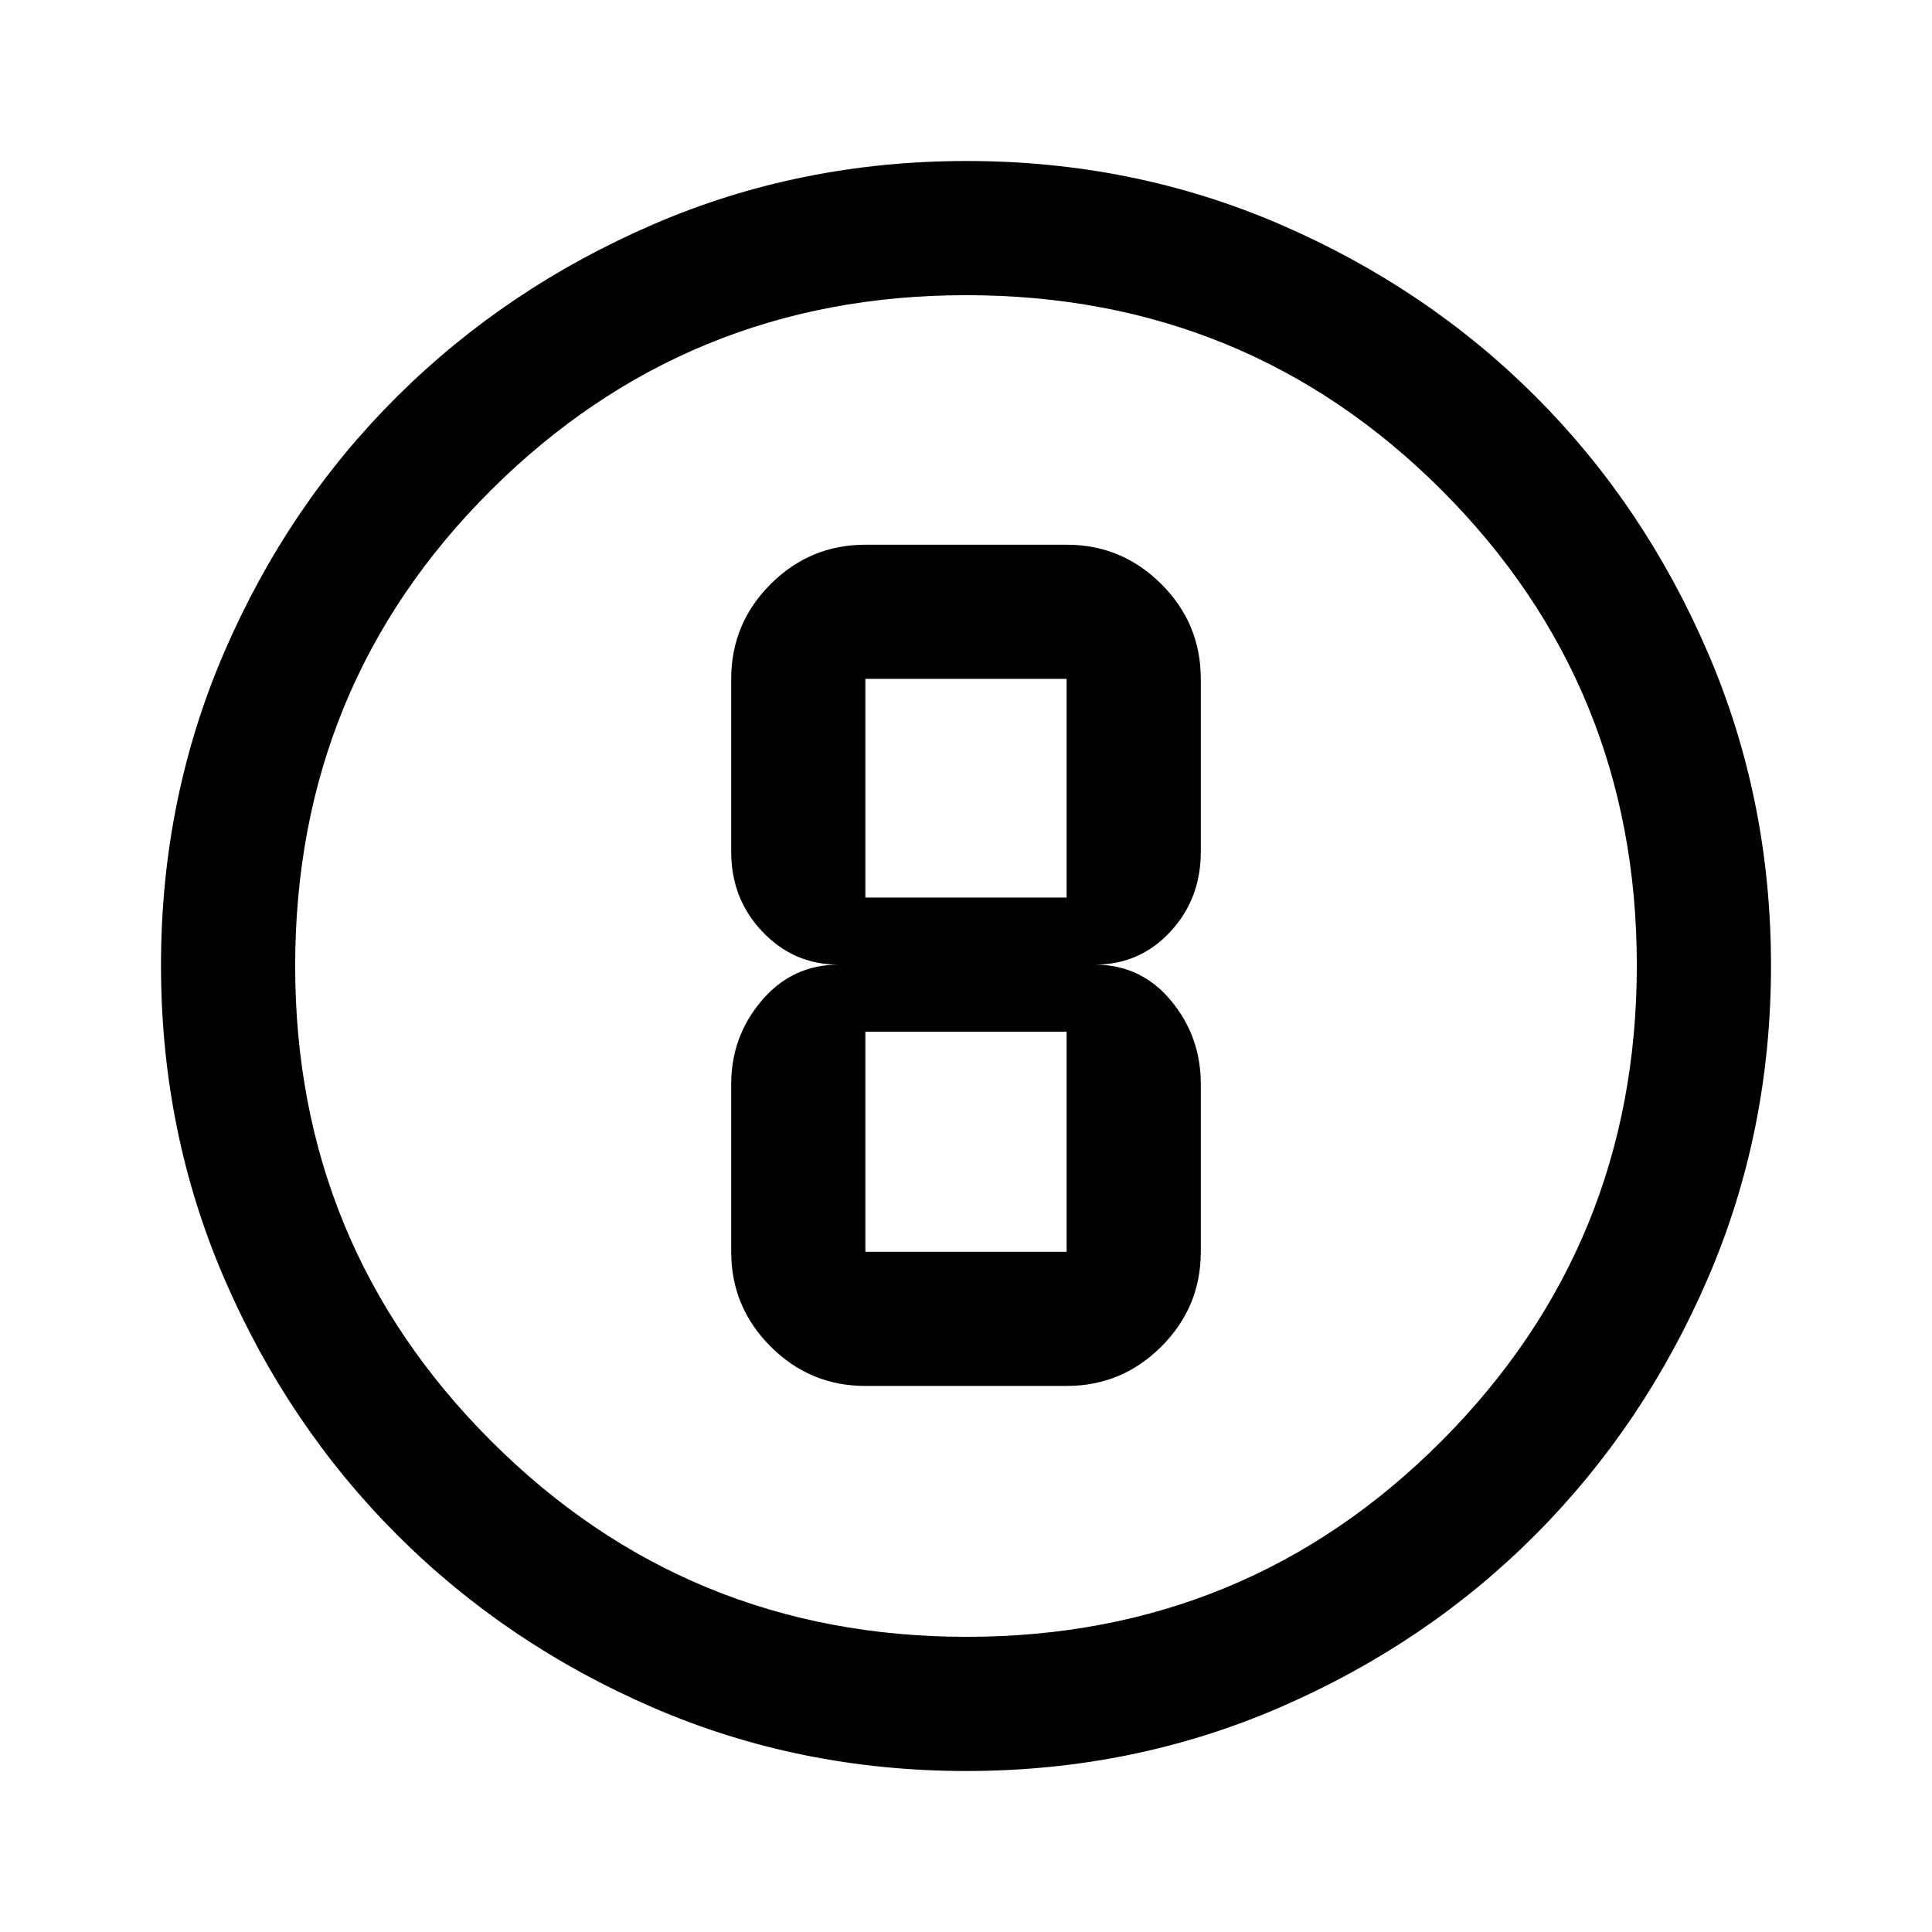 <svg xmlns="http://www.w3.org/2000/svg" viewBox="0 -960 960 960" width="32" height="32"><path d="M480.18-80q-82.83 0-155.67-31.5-72.84-31.5-127.18-85.83Q143-251.67 111.5-324.56T80-480.33q0-82.88 31.5-155.78Q143-709 197.33-763q54.34-54 127.23-85.5T480.33-880q82.88 0 155.78 31.5Q709-817 763-763t85.5 127Q880-563 880-480.18q0 82.83-31.5 155.67Q817-251.67 763-197.46q-54 54.21-127 85.84Q563-80 480.18-80Zm.15-66.67q139 0 236-97.33t97-236.33q0-139-96.87-236-96.88-97-236.46-97-138.67 0-236 96.87-97.33 96.88-97.33 236.46 0 138.67 97.33 236 97.33 97.33 236.33 97.33ZM480-480Zm-50 208.67h100q27.5 0 47.08-19.59 19.59-19.58 19.59-47.08v-83.33q0-23.67-14.84-41.5Q567-480.67 544-480.67q22.33 0 37.5-16.33 15.17-16.33 15.17-39.67v-86q0-27.5-19.59-47.08-19.58-19.58-47.08-19.58H430q-27.5 0-47.08 19.58-19.59 19.58-19.59 47.08v86q0 23.34 15.56 39.67 15.55 16.33 37.78 16.33-23 0-38.17 17.84-15.17 17.83-15.17 41.5V-338q0 27.5 19.59 47.08 19.58 19.59 47.08 19.59Zm0-351.34h100V-514H430v-108.67ZM430-338v-109.33h100V-338H430Z"/></svg>